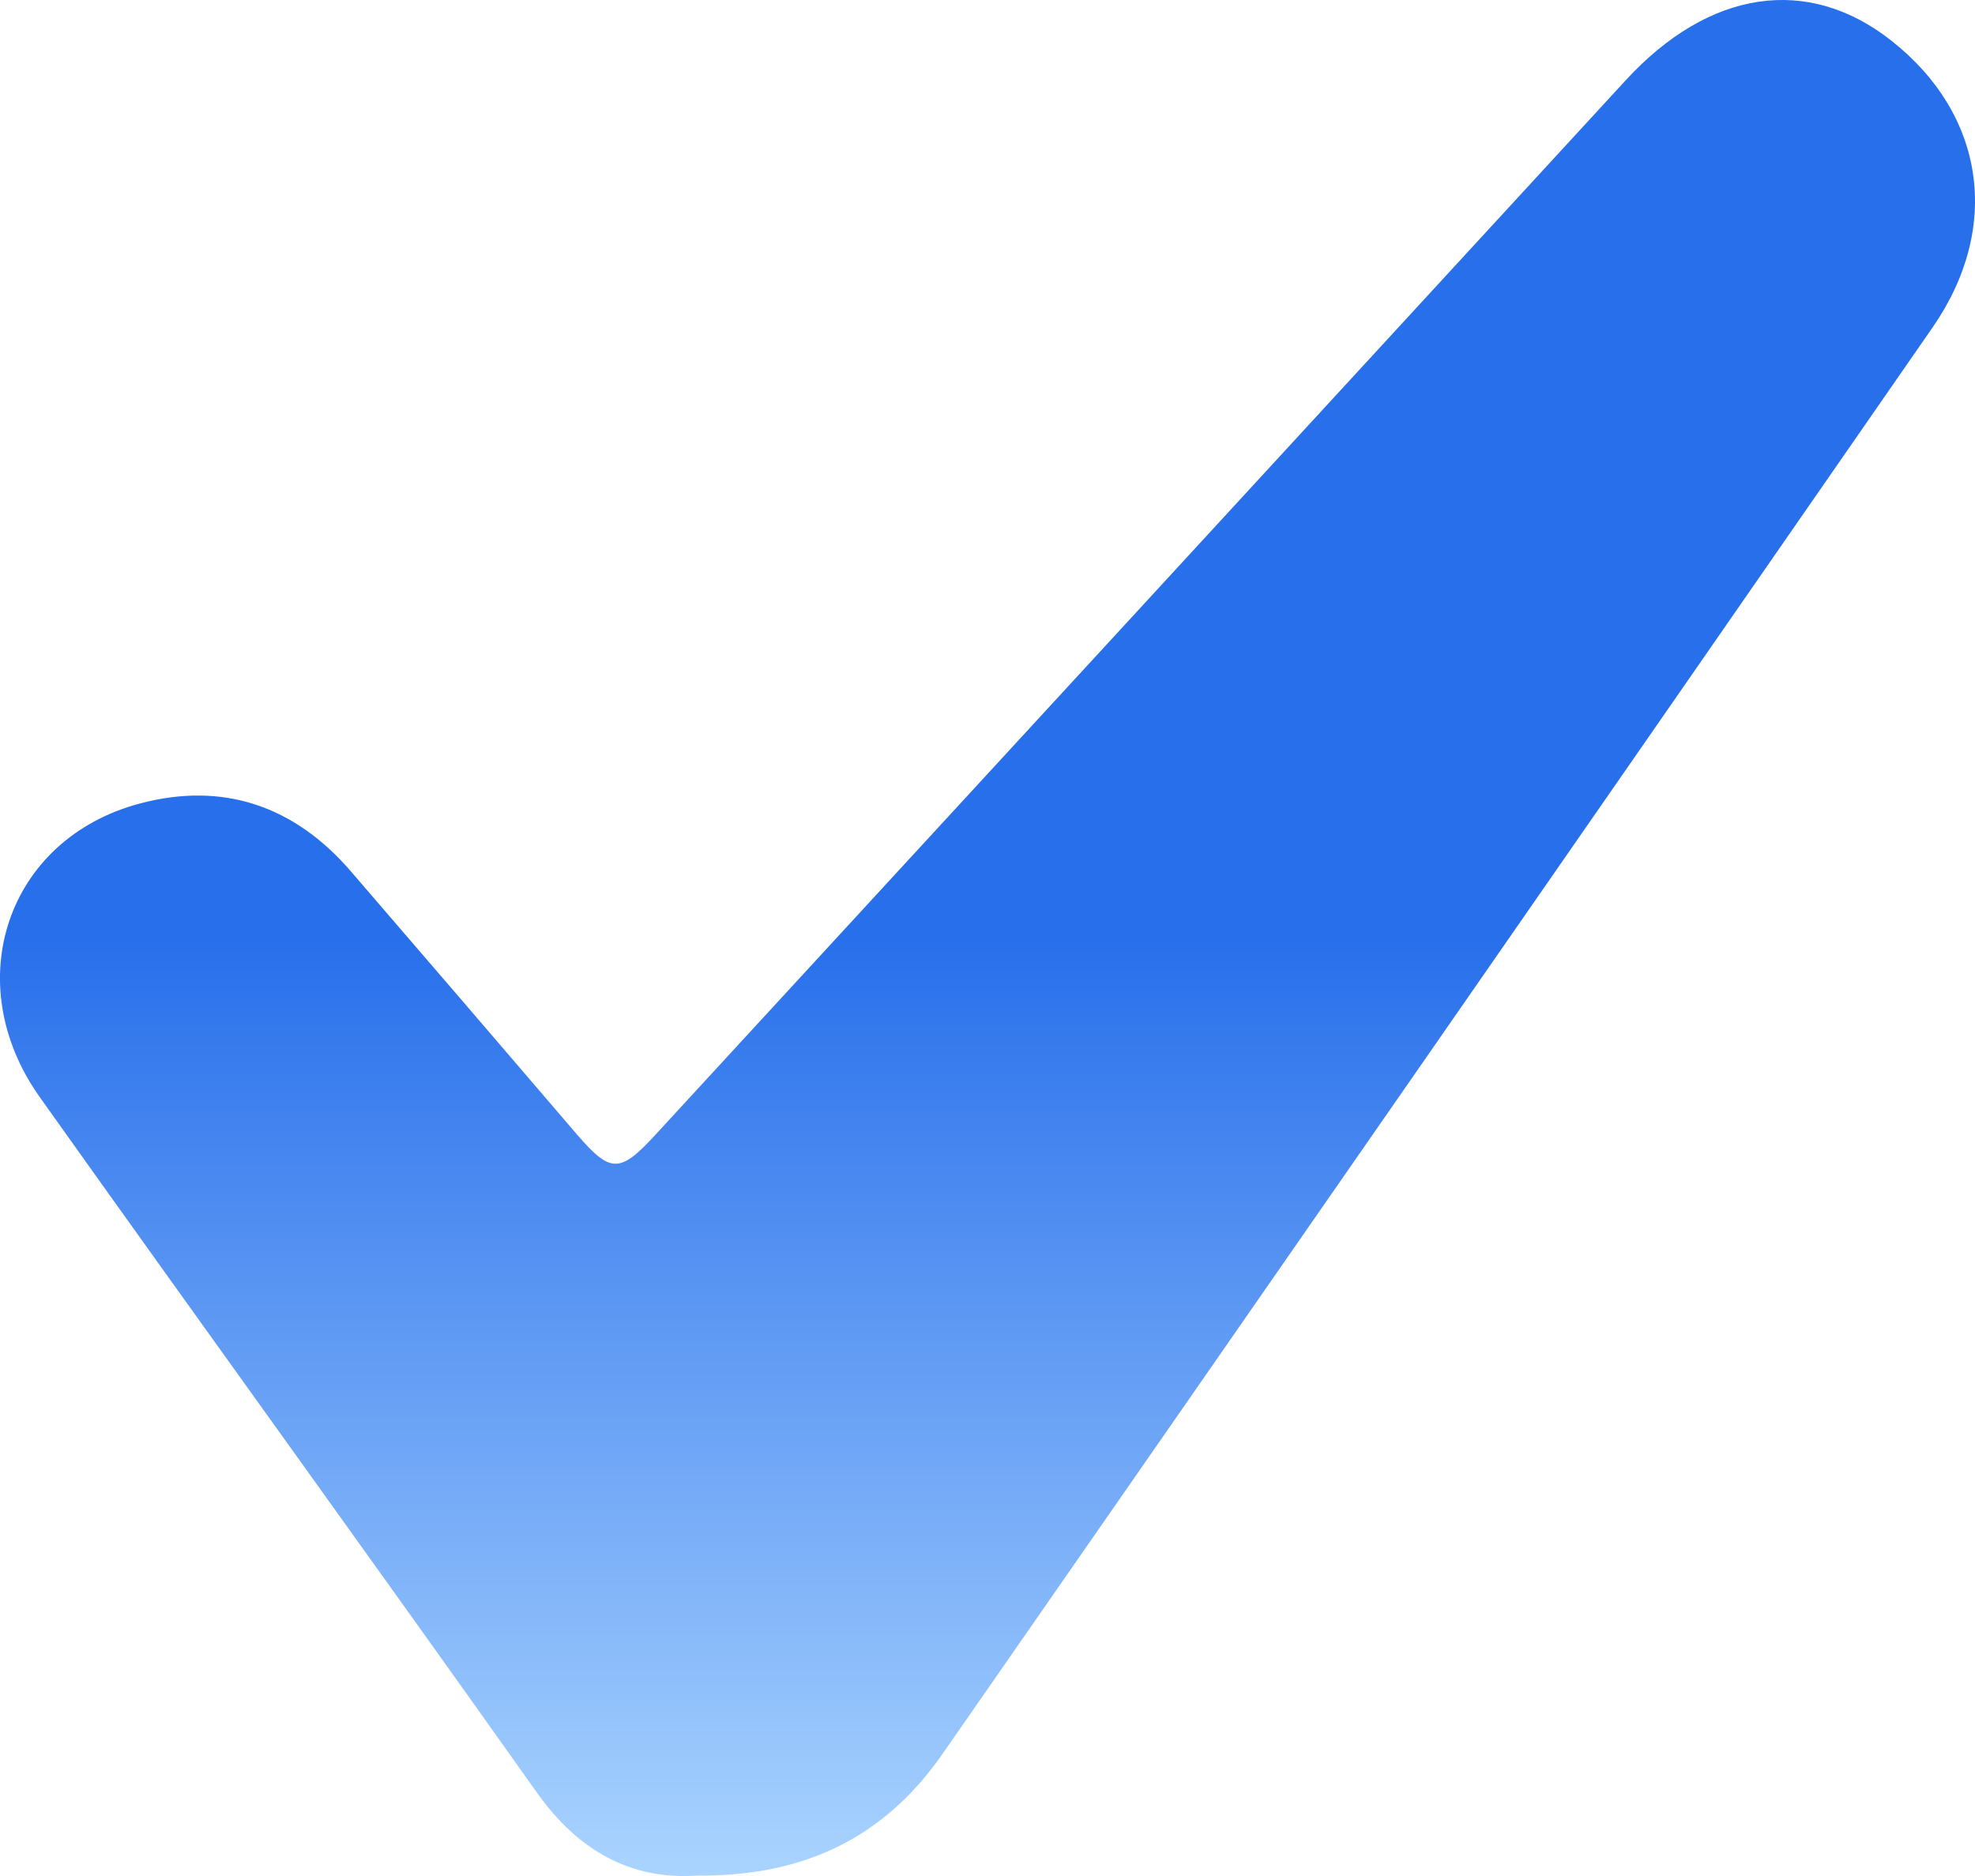 <svg width="20" height="19" viewBox="0 0 20 19" fill="none" xmlns="http://www.w3.org/2000/svg">
<path d="M7.055 18.996C6.4 19.041 5.859 18.752 5.436 18.154C3.768 15.801 2.077 13.466 0.405 11.115C-0.423 9.953 0.069 8.496 1.416 8.138C2.26 7.913 2.984 8.163 3.554 8.826C4.318 9.712 5.08 10.599 5.842 11.489C6.183 11.884 6.277 11.885 6.637 11.493C9.913 7.934 13.188 4.374 16.462 0.814C17.308 -0.107 18.308 -0.254 19.152 0.411C20.099 1.156 20.274 2.301 19.57 3.317C16.233 8.133 12.892 12.946 9.549 17.757C8.959 18.608 8.151 19.006 7.055 18.996Z" fill="url(#paint0_linear_419_6003)"/>
<defs>
<linearGradient id="paint0_linear_419_6003" x1="10" y1="19" x2="10" y2="0" gradientUnits="userSpaceOnUse">
<stop stop-color="#AAD4FF"/>
<stop offset="0.5" stop-color="#286FEB"/>
<stop offset="1" stop-color="#286FEB"/>
</linearGradient>
</defs>
</svg>
